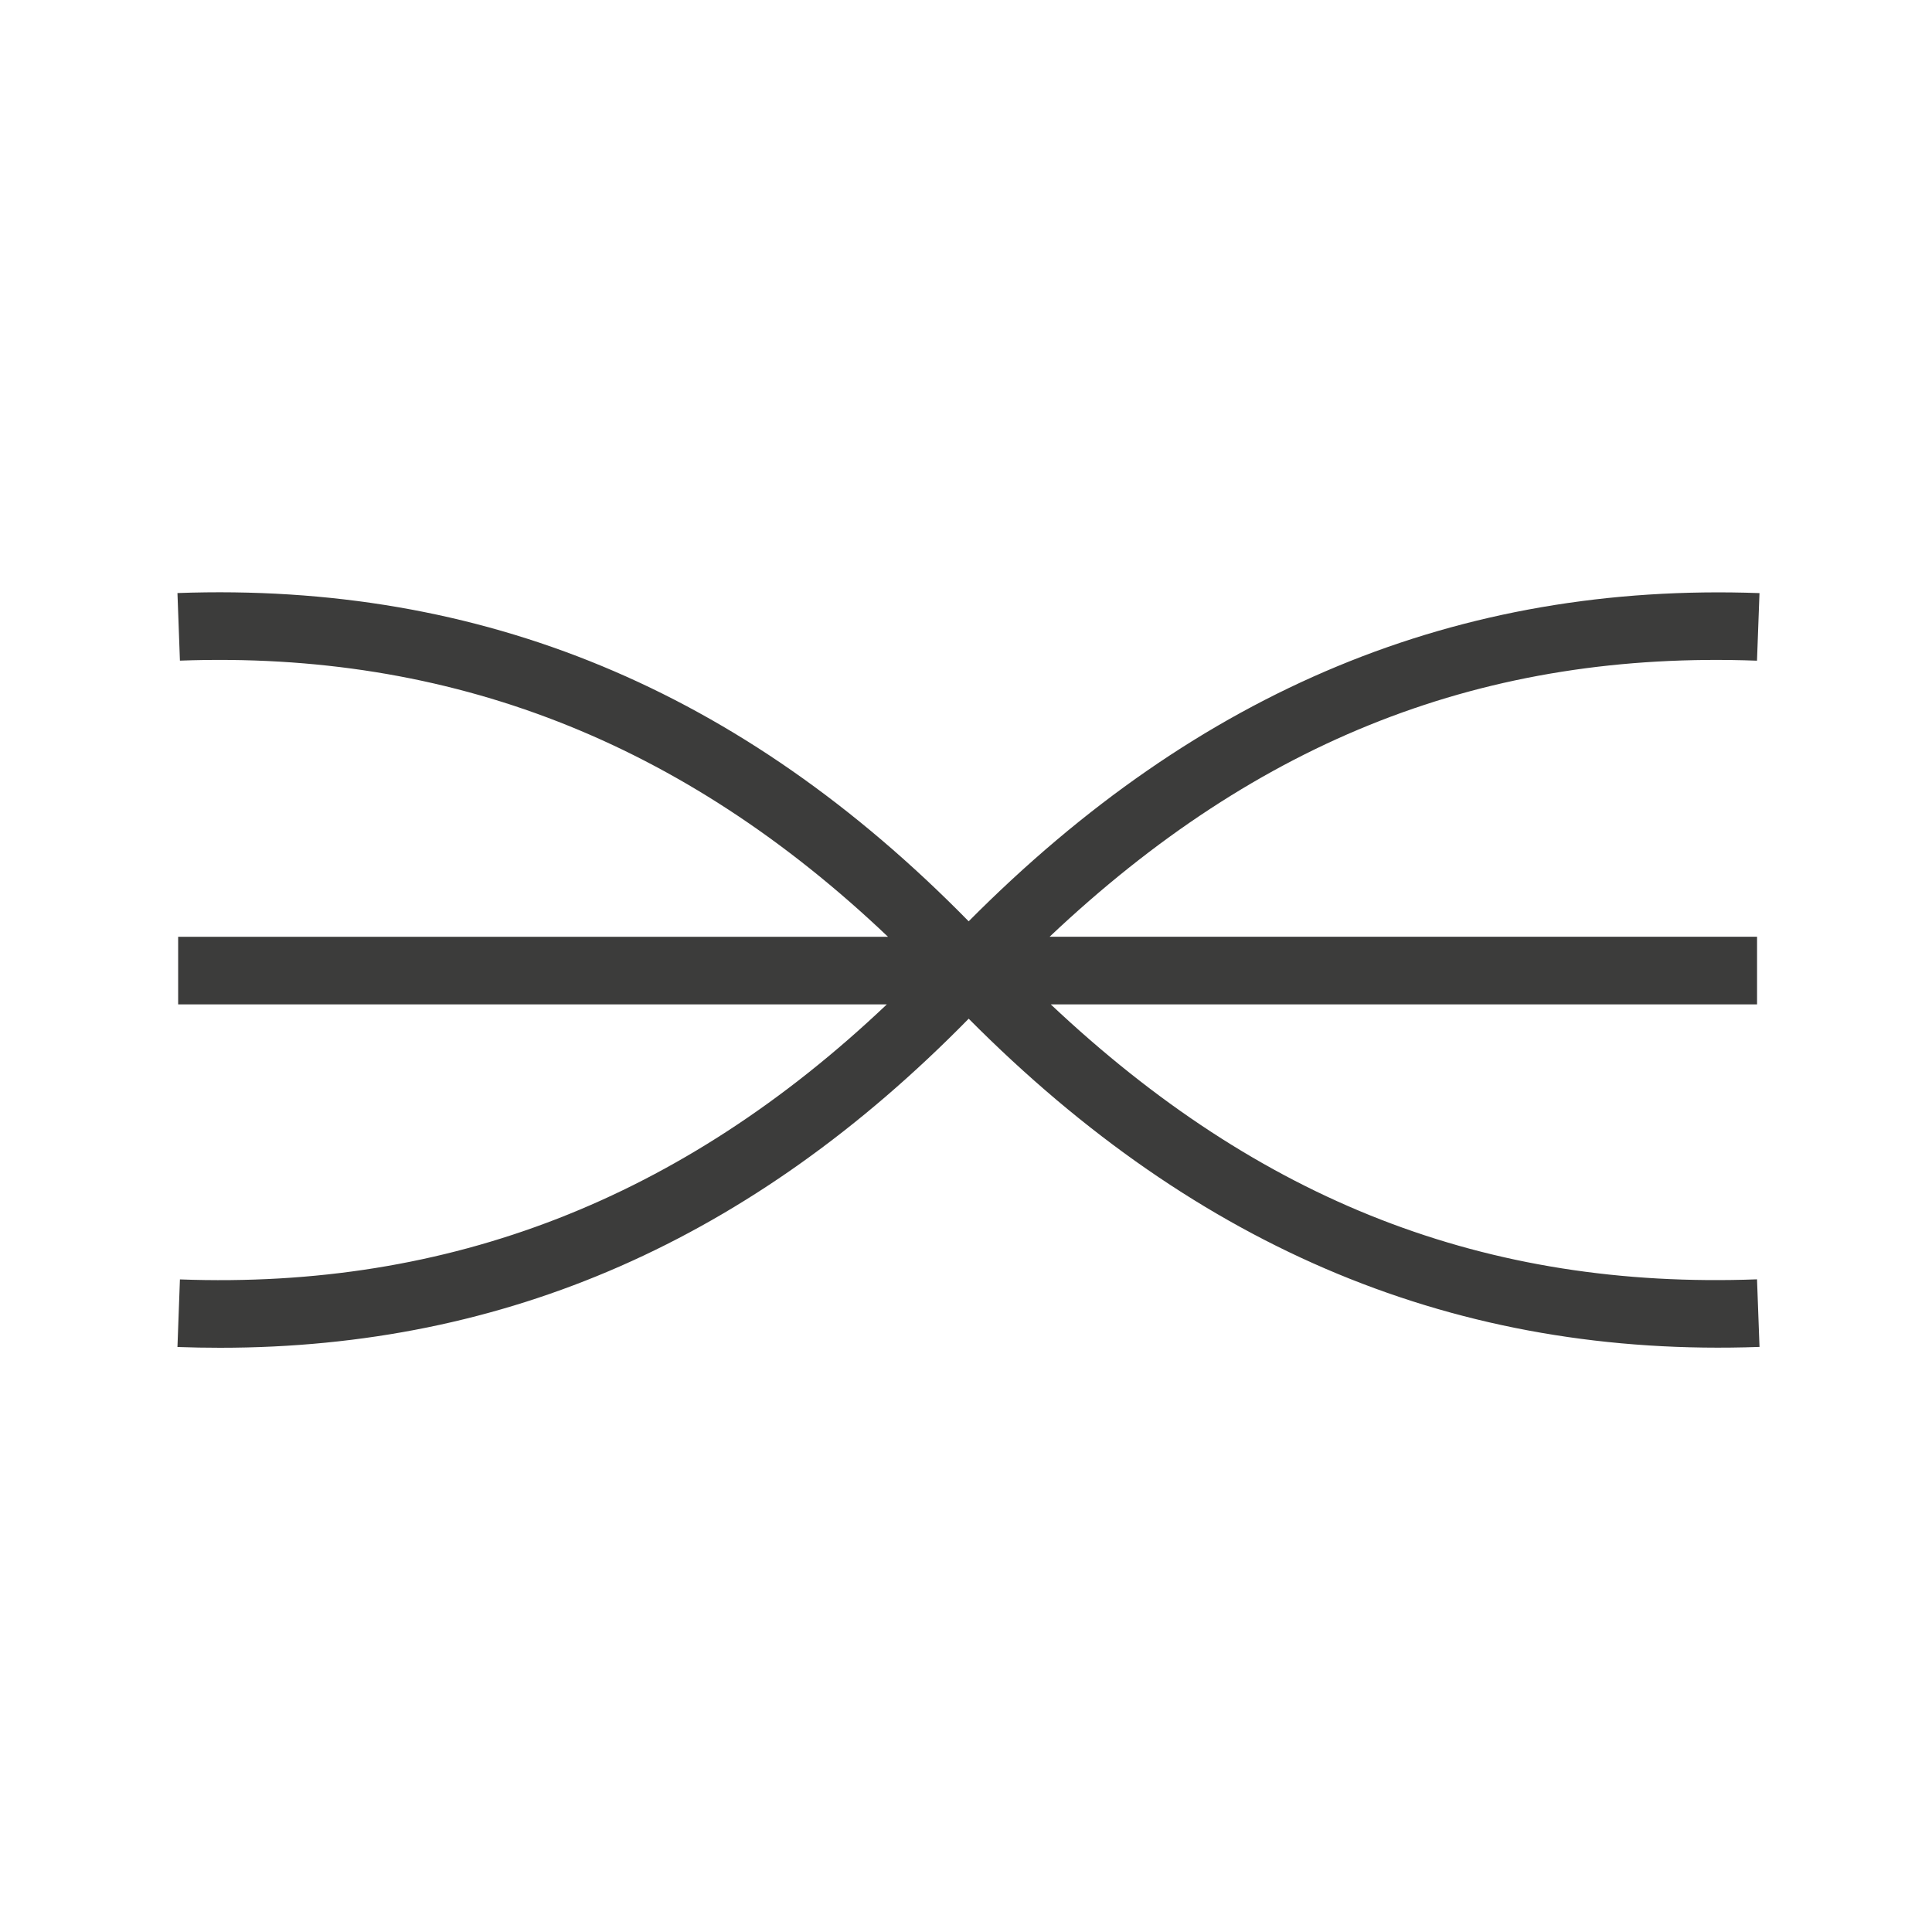 <?xml version="1.0" encoding="utf-8"?>
<!-- Generator: Adobe Illustrator 16.0.0, SVG Export Plug-In . SVG Version: 6.00 Build 0)  -->
<!DOCTYPE svg PUBLIC "-//W3C//DTD SVG 1.1//EN" "http://www.w3.org/Graphics/SVG/1.1/DTD/svg11.dtd">
<svg version="1.1" id="Layer_1" xmlns="http://www.w3.org/2000/svg" xmlns:xlink="http://www.w3.org/1999/xlink" x="0px" y="0px"
	 width="100px" height="100px" viewBox="0 0 100 100" enable-background="new 0 0 100 100" xml:space="preserve">
<g>
	<g>
		<path fill="#3C3C3B" d="M11.389,69.76c-0.73,0-1.463-0.013-2.204-0.04l0.128-3.498c13.949,0.517,25.961-4.151,36.589-14.235H9.221
			v-3.5h36.741C35.319,38.363,23.294,33.685,9.313,34.194l-0.128-3.498c15.761-0.568,29.176,4.984,40.953,16.991
			c11.922-12,25.347-17.548,40.933-16.988l-0.129,3.498c-14.034-0.518-25.771,4.042-36.615,14.289h36.618v3.5H54.387
			c10.827,10.208,22.538,14.753,36.556,14.232l0.129,3.498c-15.582,0.562-29.011-4.987-40.933-16.988
			C38.915,64.172,26.204,69.76,11.389,69.76z"/>
	</g>
</g>
</svg>

